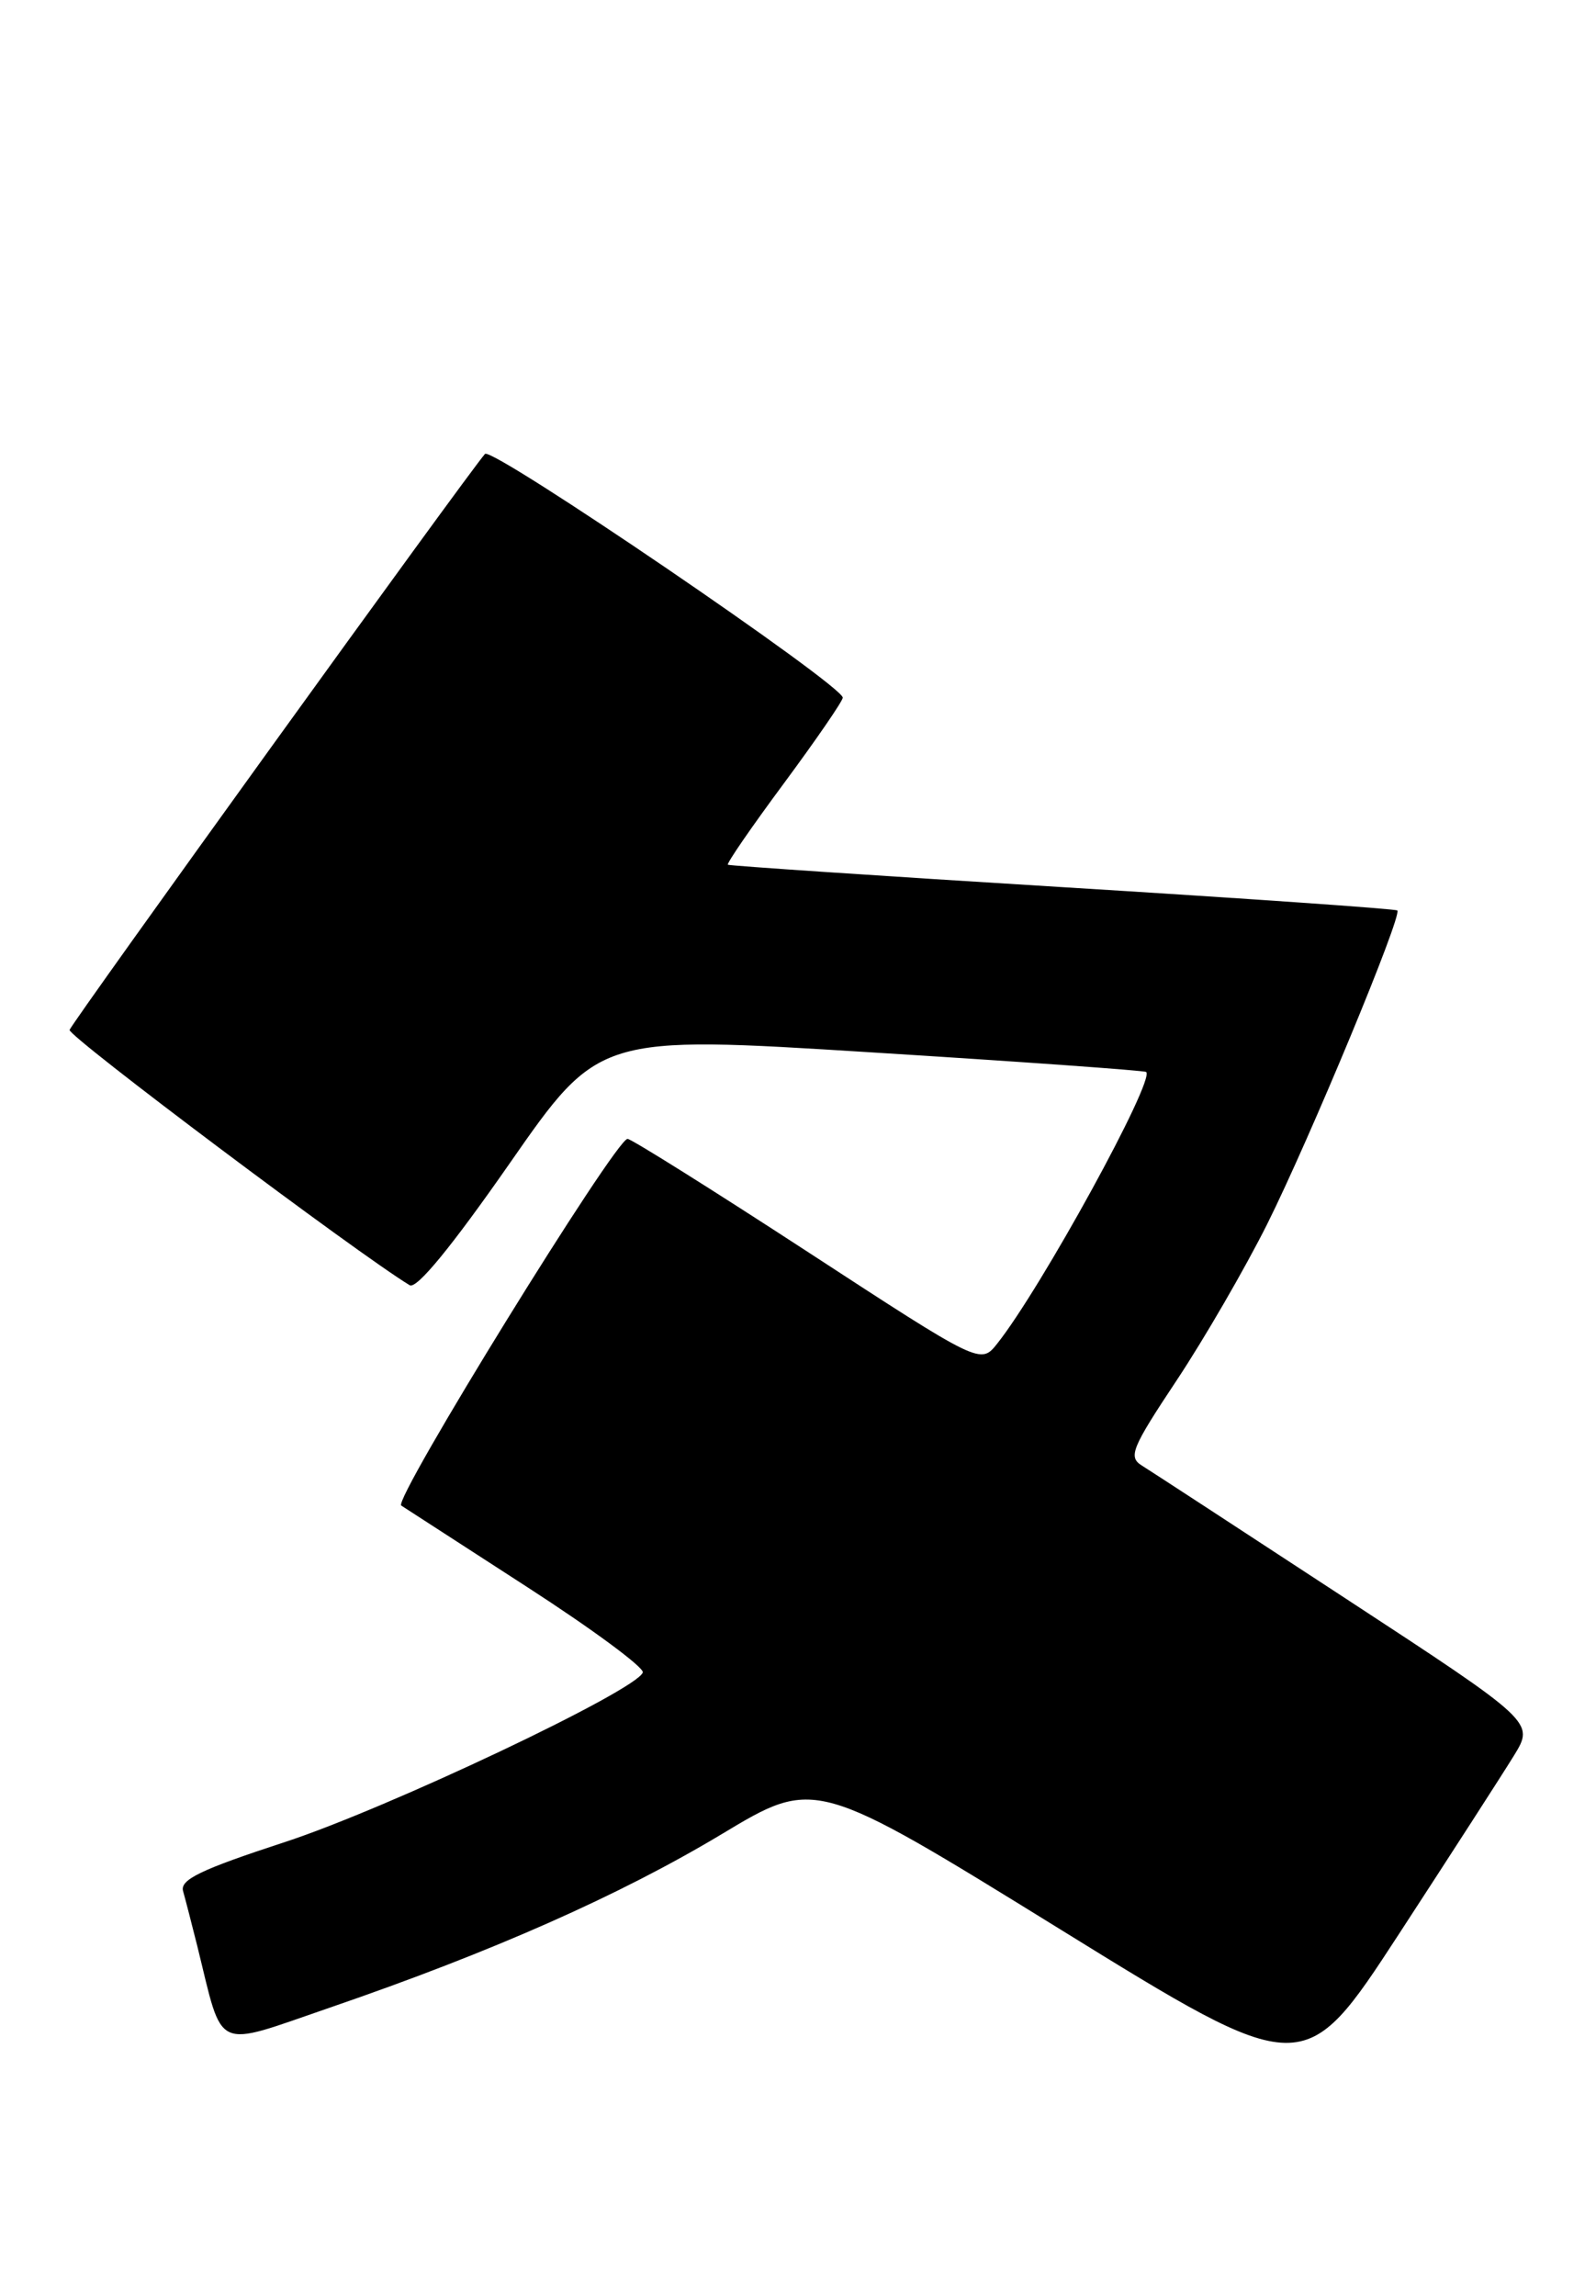<?xml version="1.0" encoding="UTF-8" standalone="no"?>
<!DOCTYPE svg PUBLIC "-//W3C//DTD SVG 1.1//EN" "http://www.w3.org/Graphics/SVG/1.1/DTD/svg11.dtd" >
<svg xmlns="http://www.w3.org/2000/svg" xmlns:xlink="http://www.w3.org/1999/xlink" version="1.1" viewBox="0 0 178 256">
 <g >
 <path fill="currentColor"
d=" M 168.85 195.77 C 171.14 192.04 171.14 192.04 150.10 178.27 C 138.54 170.70 128.30 164.02 127.35 163.43 C 125.81 162.47 126.20 161.50 131.23 153.93 C 134.31 149.29 138.85 141.45 141.33 136.50 C 146.09 126.95 156.42 102.07 155.84 101.53 C 155.65 101.35 138.85 100.18 118.50 98.93 C 98.15 97.68 81.36 96.55 81.18 96.43 C 81.01 96.30 83.82 92.22 87.43 87.35 C 91.03 82.48 93.99 78.18 93.99 77.80 C 94.01 76.42 54.85 49.75 54.09 50.62 C 52.16 52.81 7.99 114.06 7.76 114.85 C 7.56 115.54 39.79 139.73 45.69 143.32 C 46.46 143.79 50.35 139.05 56.83 129.75 C 66.78 115.45 66.78 115.45 97.14 117.35 C 113.84 118.39 127.65 119.38 127.83 119.54 C 128.85 120.44 116.11 143.68 111.22 149.83 C 109.36 152.17 109.36 152.17 90.05 139.58 C 79.43 132.66 70.40 127.00 69.99 127.00 C 68.66 127.00 43.80 167.26 44.75 167.89 C 45.26 168.22 51.60 172.32 58.83 177.00 C 66.07 181.68 71.85 185.95 71.69 186.50 C 71.07 188.48 43.24 201.67 31.73 205.43 C 22.37 208.49 20.05 209.61 20.42 210.89 C 20.67 211.77 21.38 214.53 22.00 217.00 C 24.96 228.97 23.69 228.37 36.81 223.87 C 54.89 217.66 69.12 211.36 80.51 204.52 C 90.92 198.26 90.92 198.26 118.17 215.10 C 145.41 231.94 145.41 231.94 155.99 215.72 C 161.80 206.80 167.59 197.82 168.85 195.77 Z "/>
</g>
</svg>